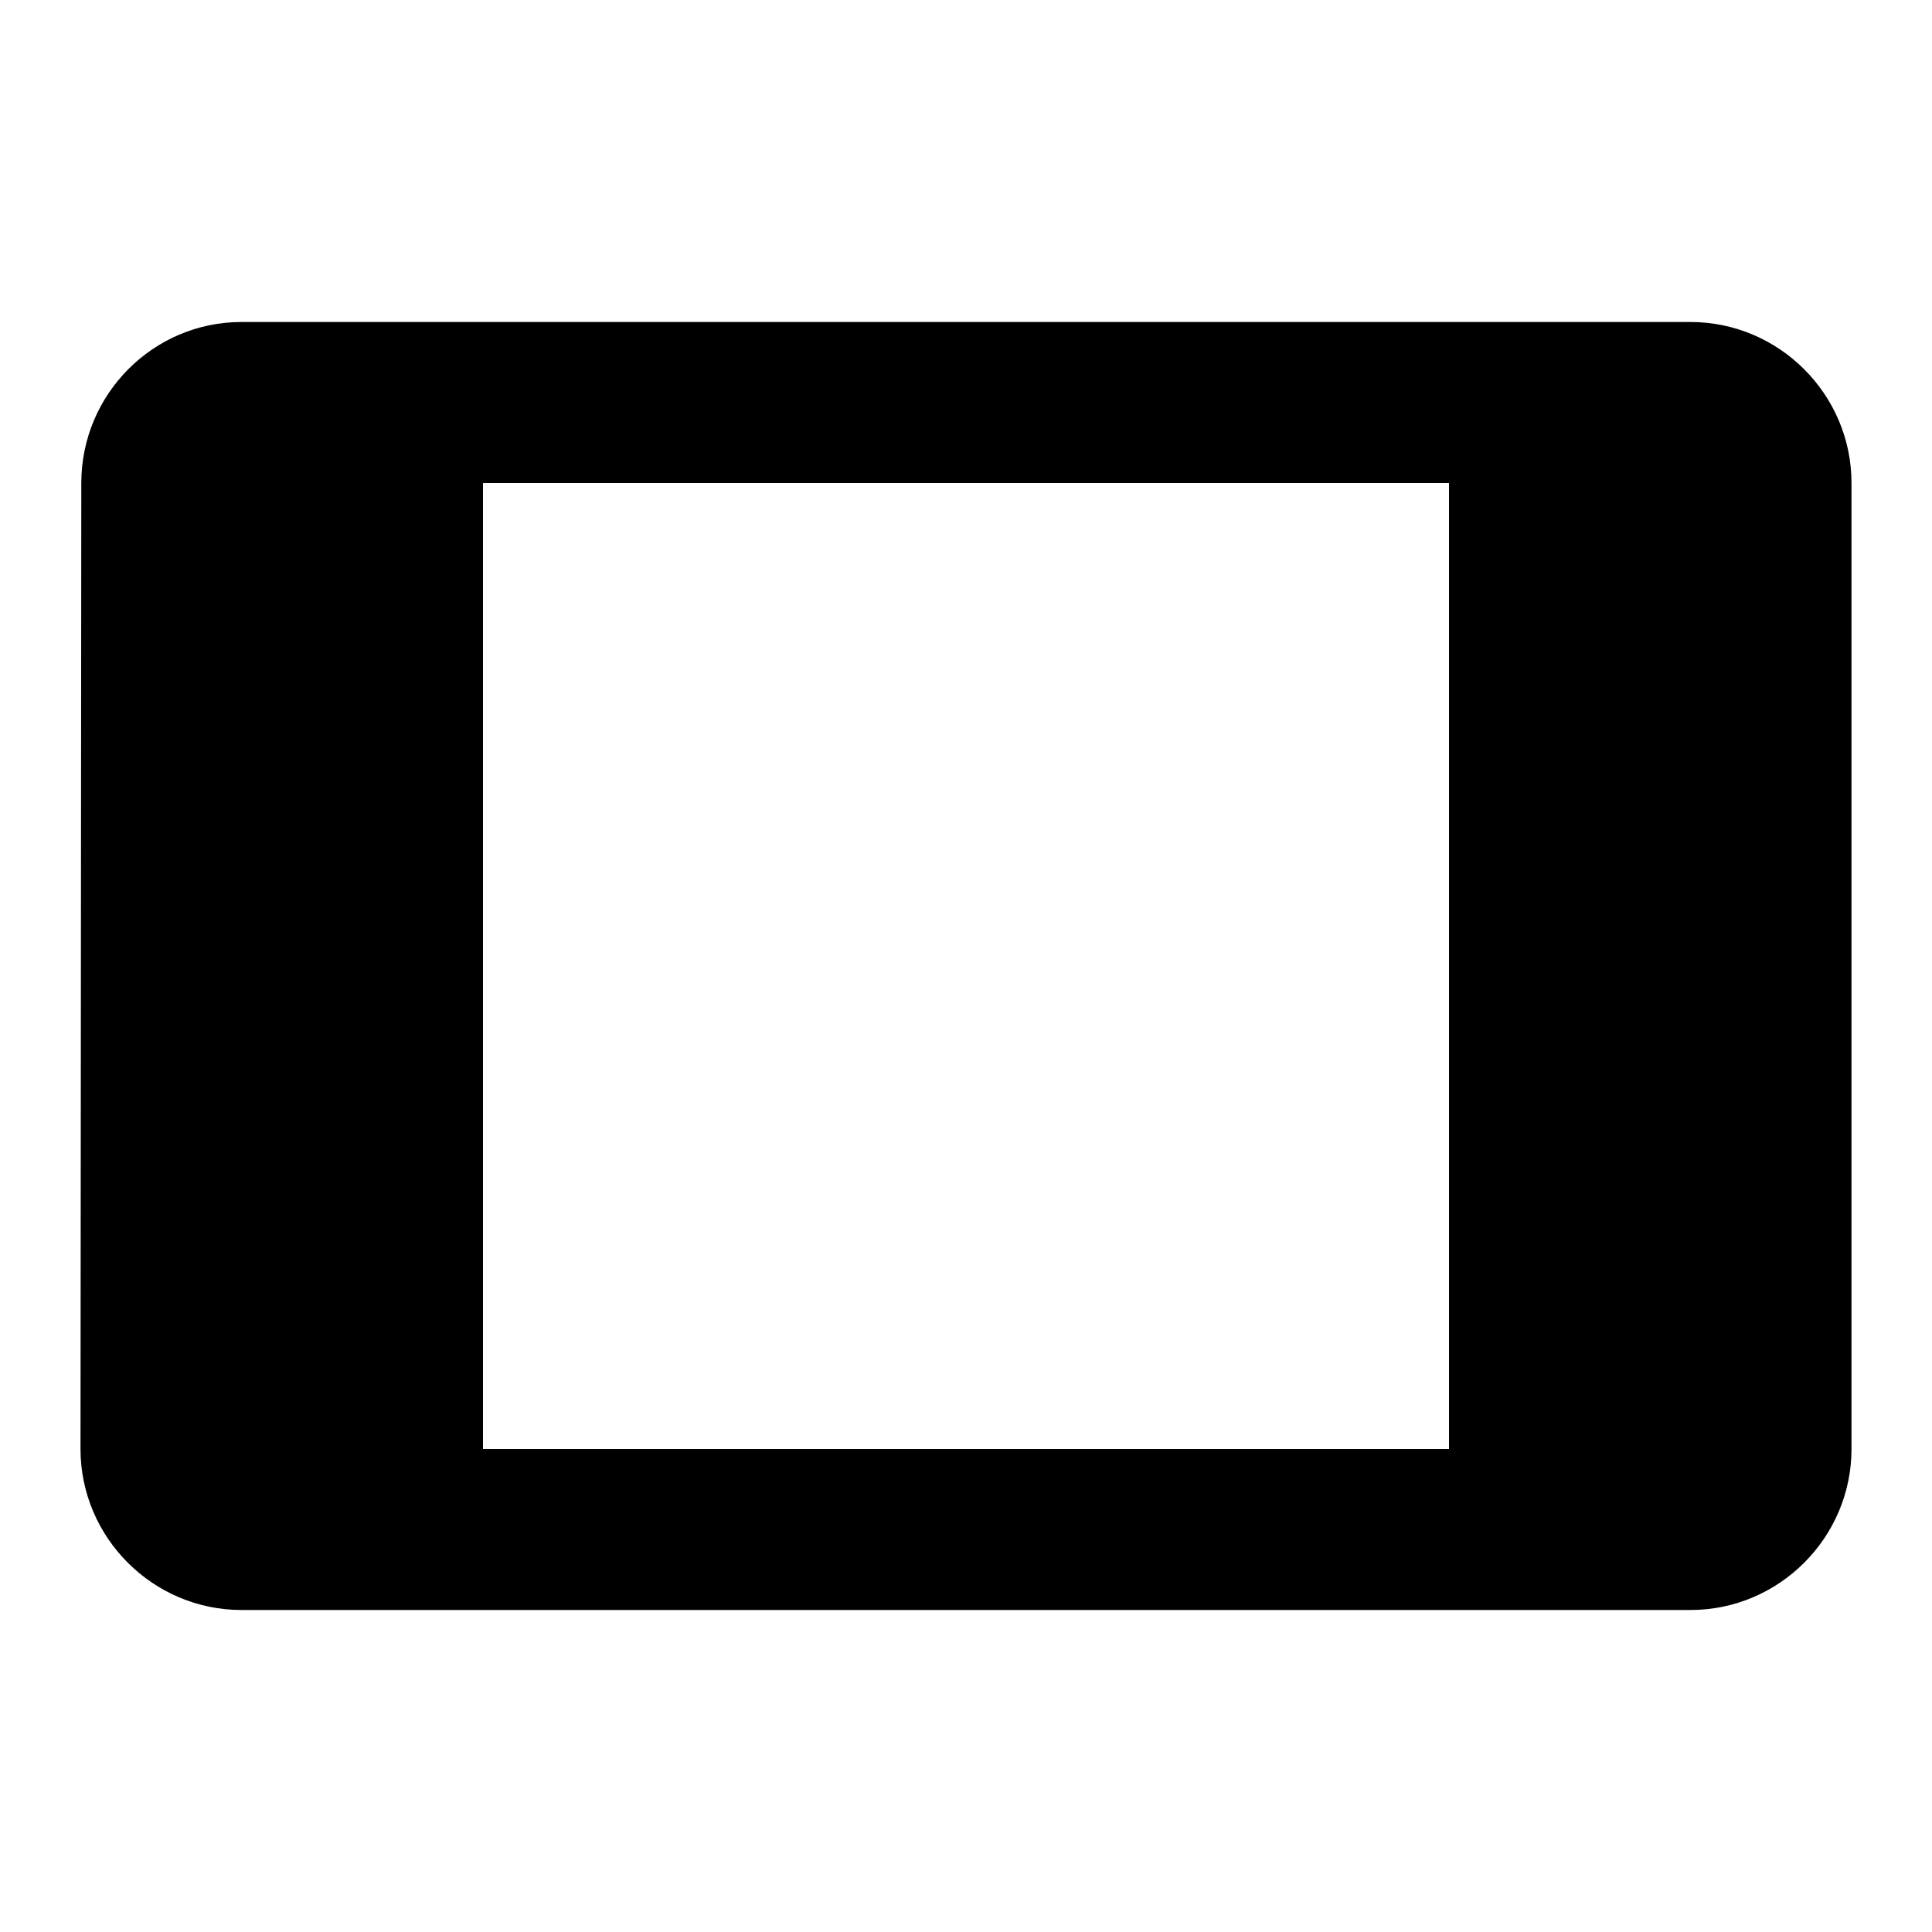 <svg xmlns="http://www.w3.org/2000/svg" enable-background="new 0 0 24 24" height="24" viewBox="0 0 24 24" width="24"><g><rect fill="none" height="24" width="24" y="0"/></g><g><g><path d="M1.01,6L1,18c0,1.1,0.9,2,2,2h18c1.1,0,2-0.9,2-2V6c0-1.1-0.9-2-2-2H3C1.9,4,1.01,4.9,1.01,6z M18,6v12H6V6H18z"/></g></g></svg>